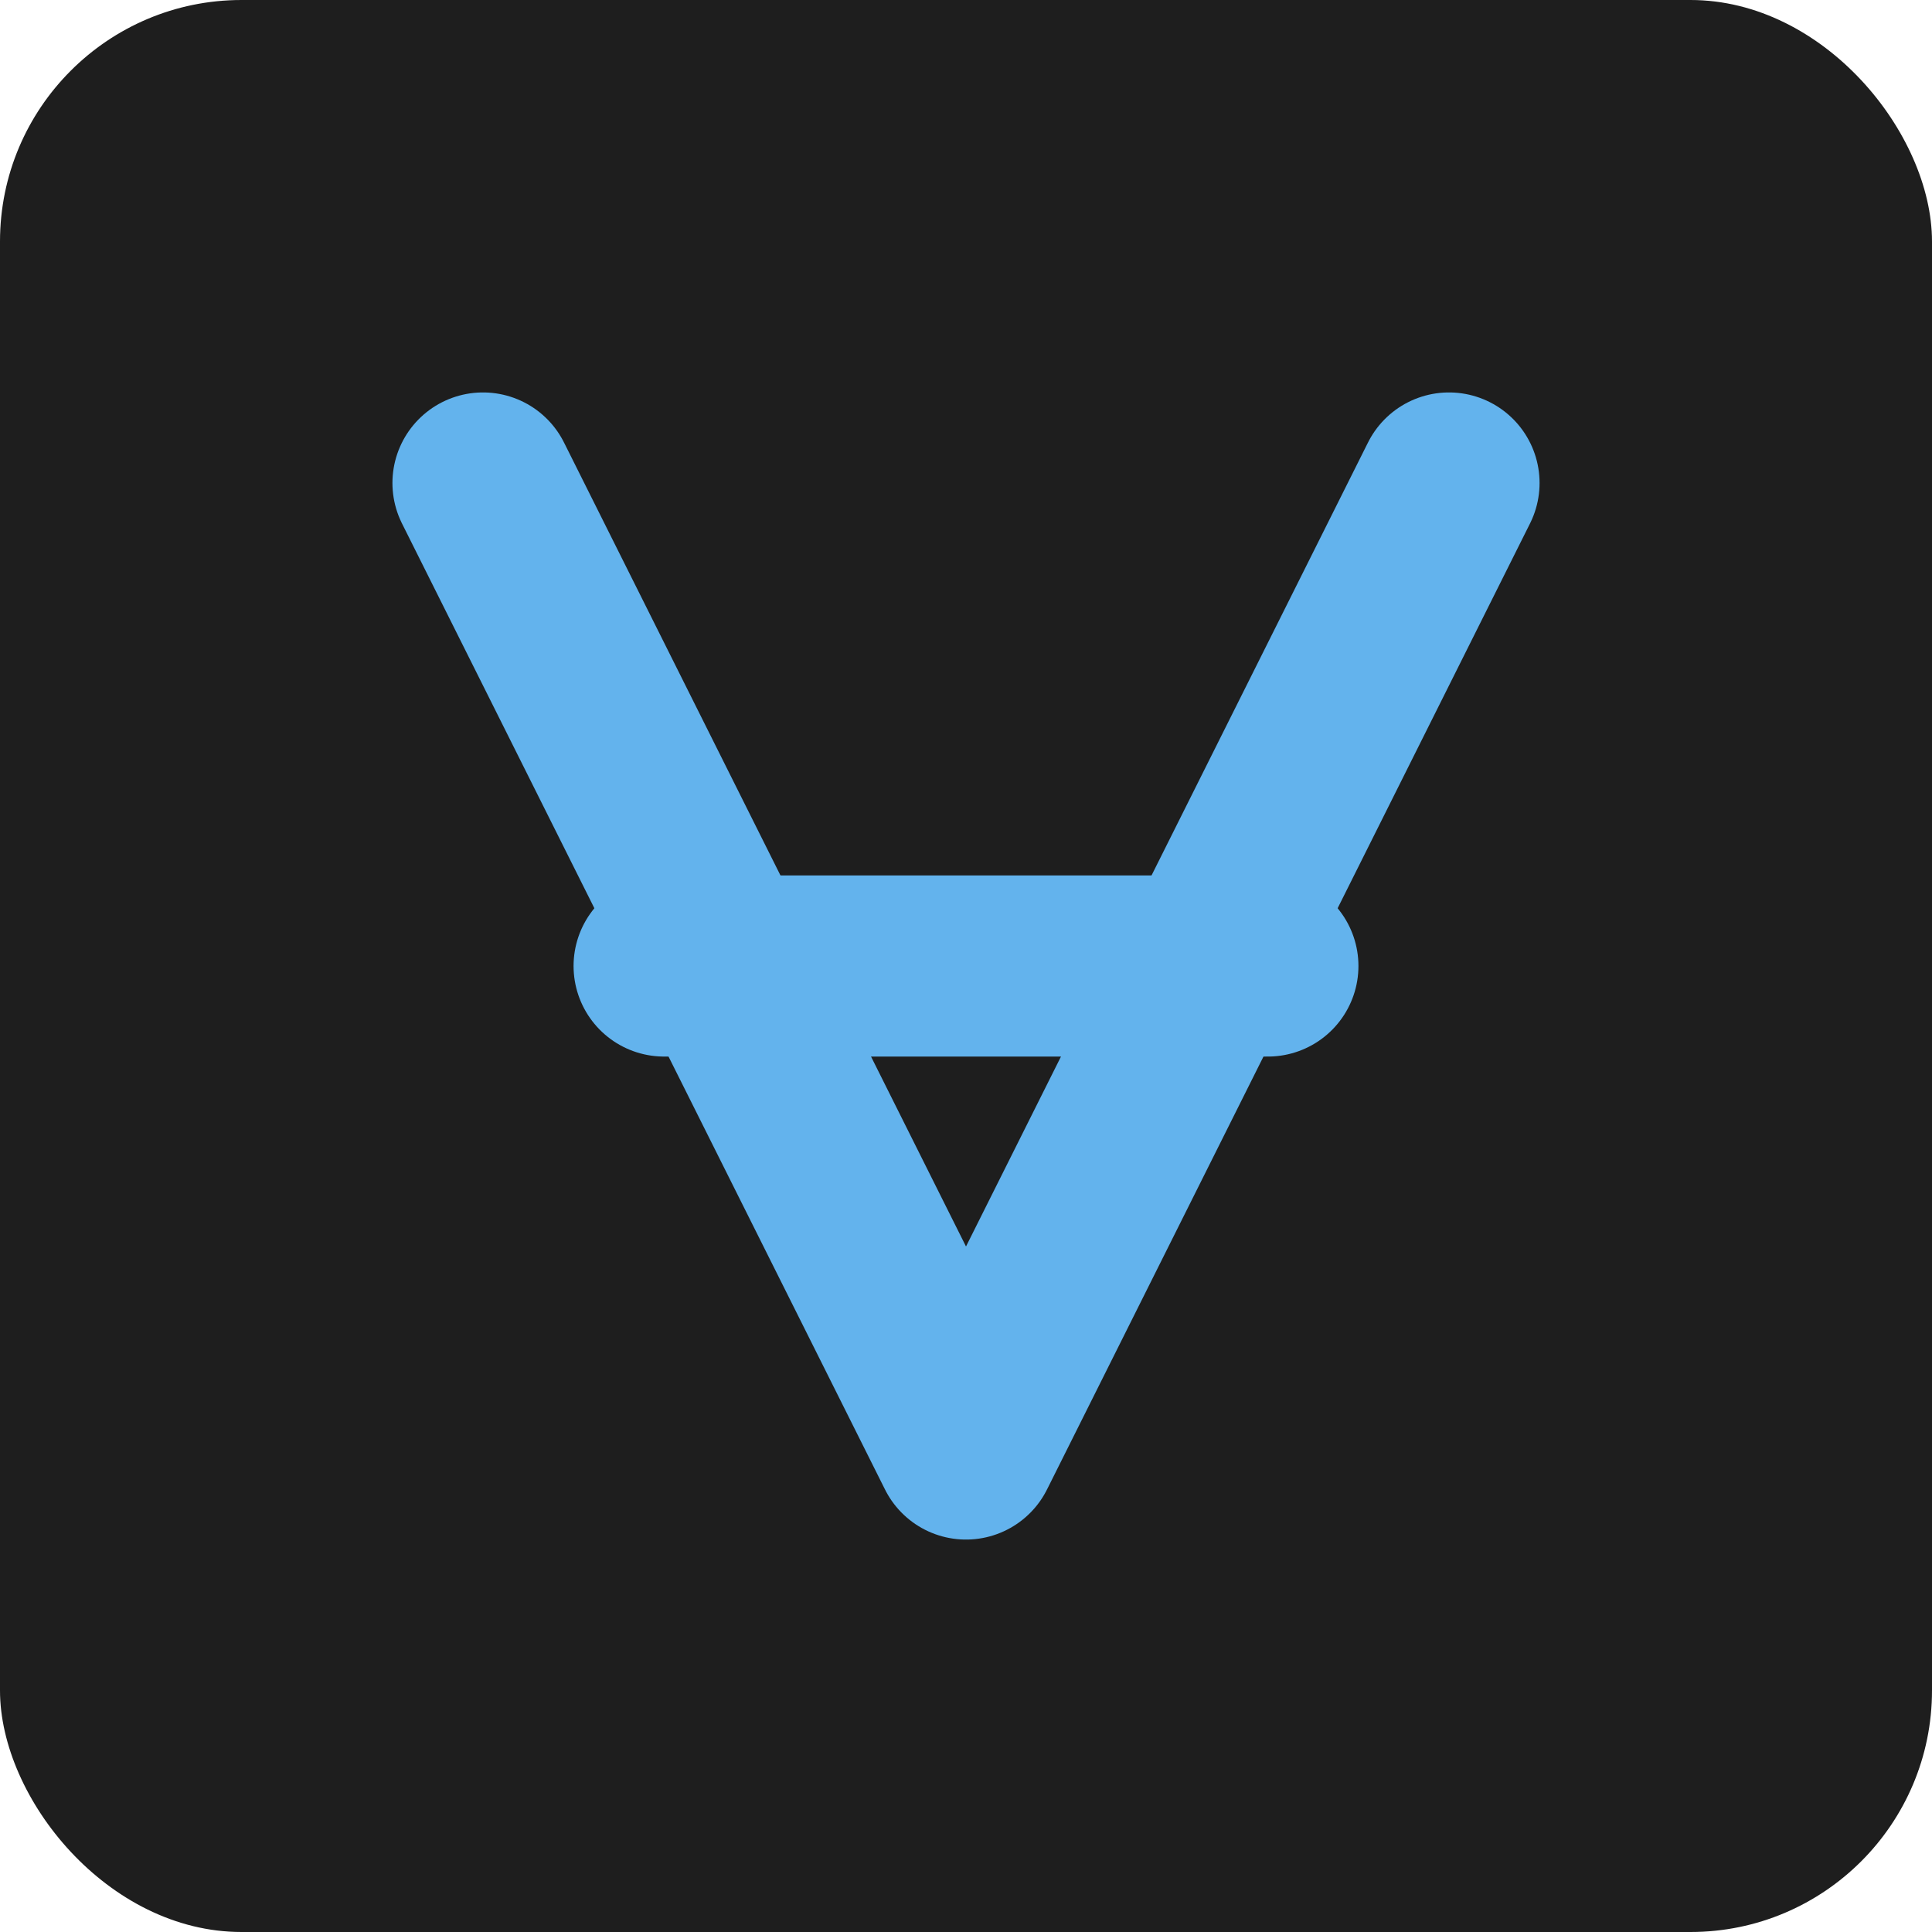 <?xml version="1.0" encoding="UTF-8"?>
<svg width="512" height="512" viewBox="0 0 512 512" fill="none" xmlns="http://www.w3.org/2000/svg">
  <rect width="512" height="512" rx="64" fill="#1E1E1E"/>
  <path d="M128 128L256 384L384 128" stroke="#63B3ED" stroke-width="48" stroke-linecap="round" stroke-linejoin="round"/>
  <path d="M176 256H336" stroke="#63B3ED" stroke-width="48" stroke-linecap="round"/>
</svg> 